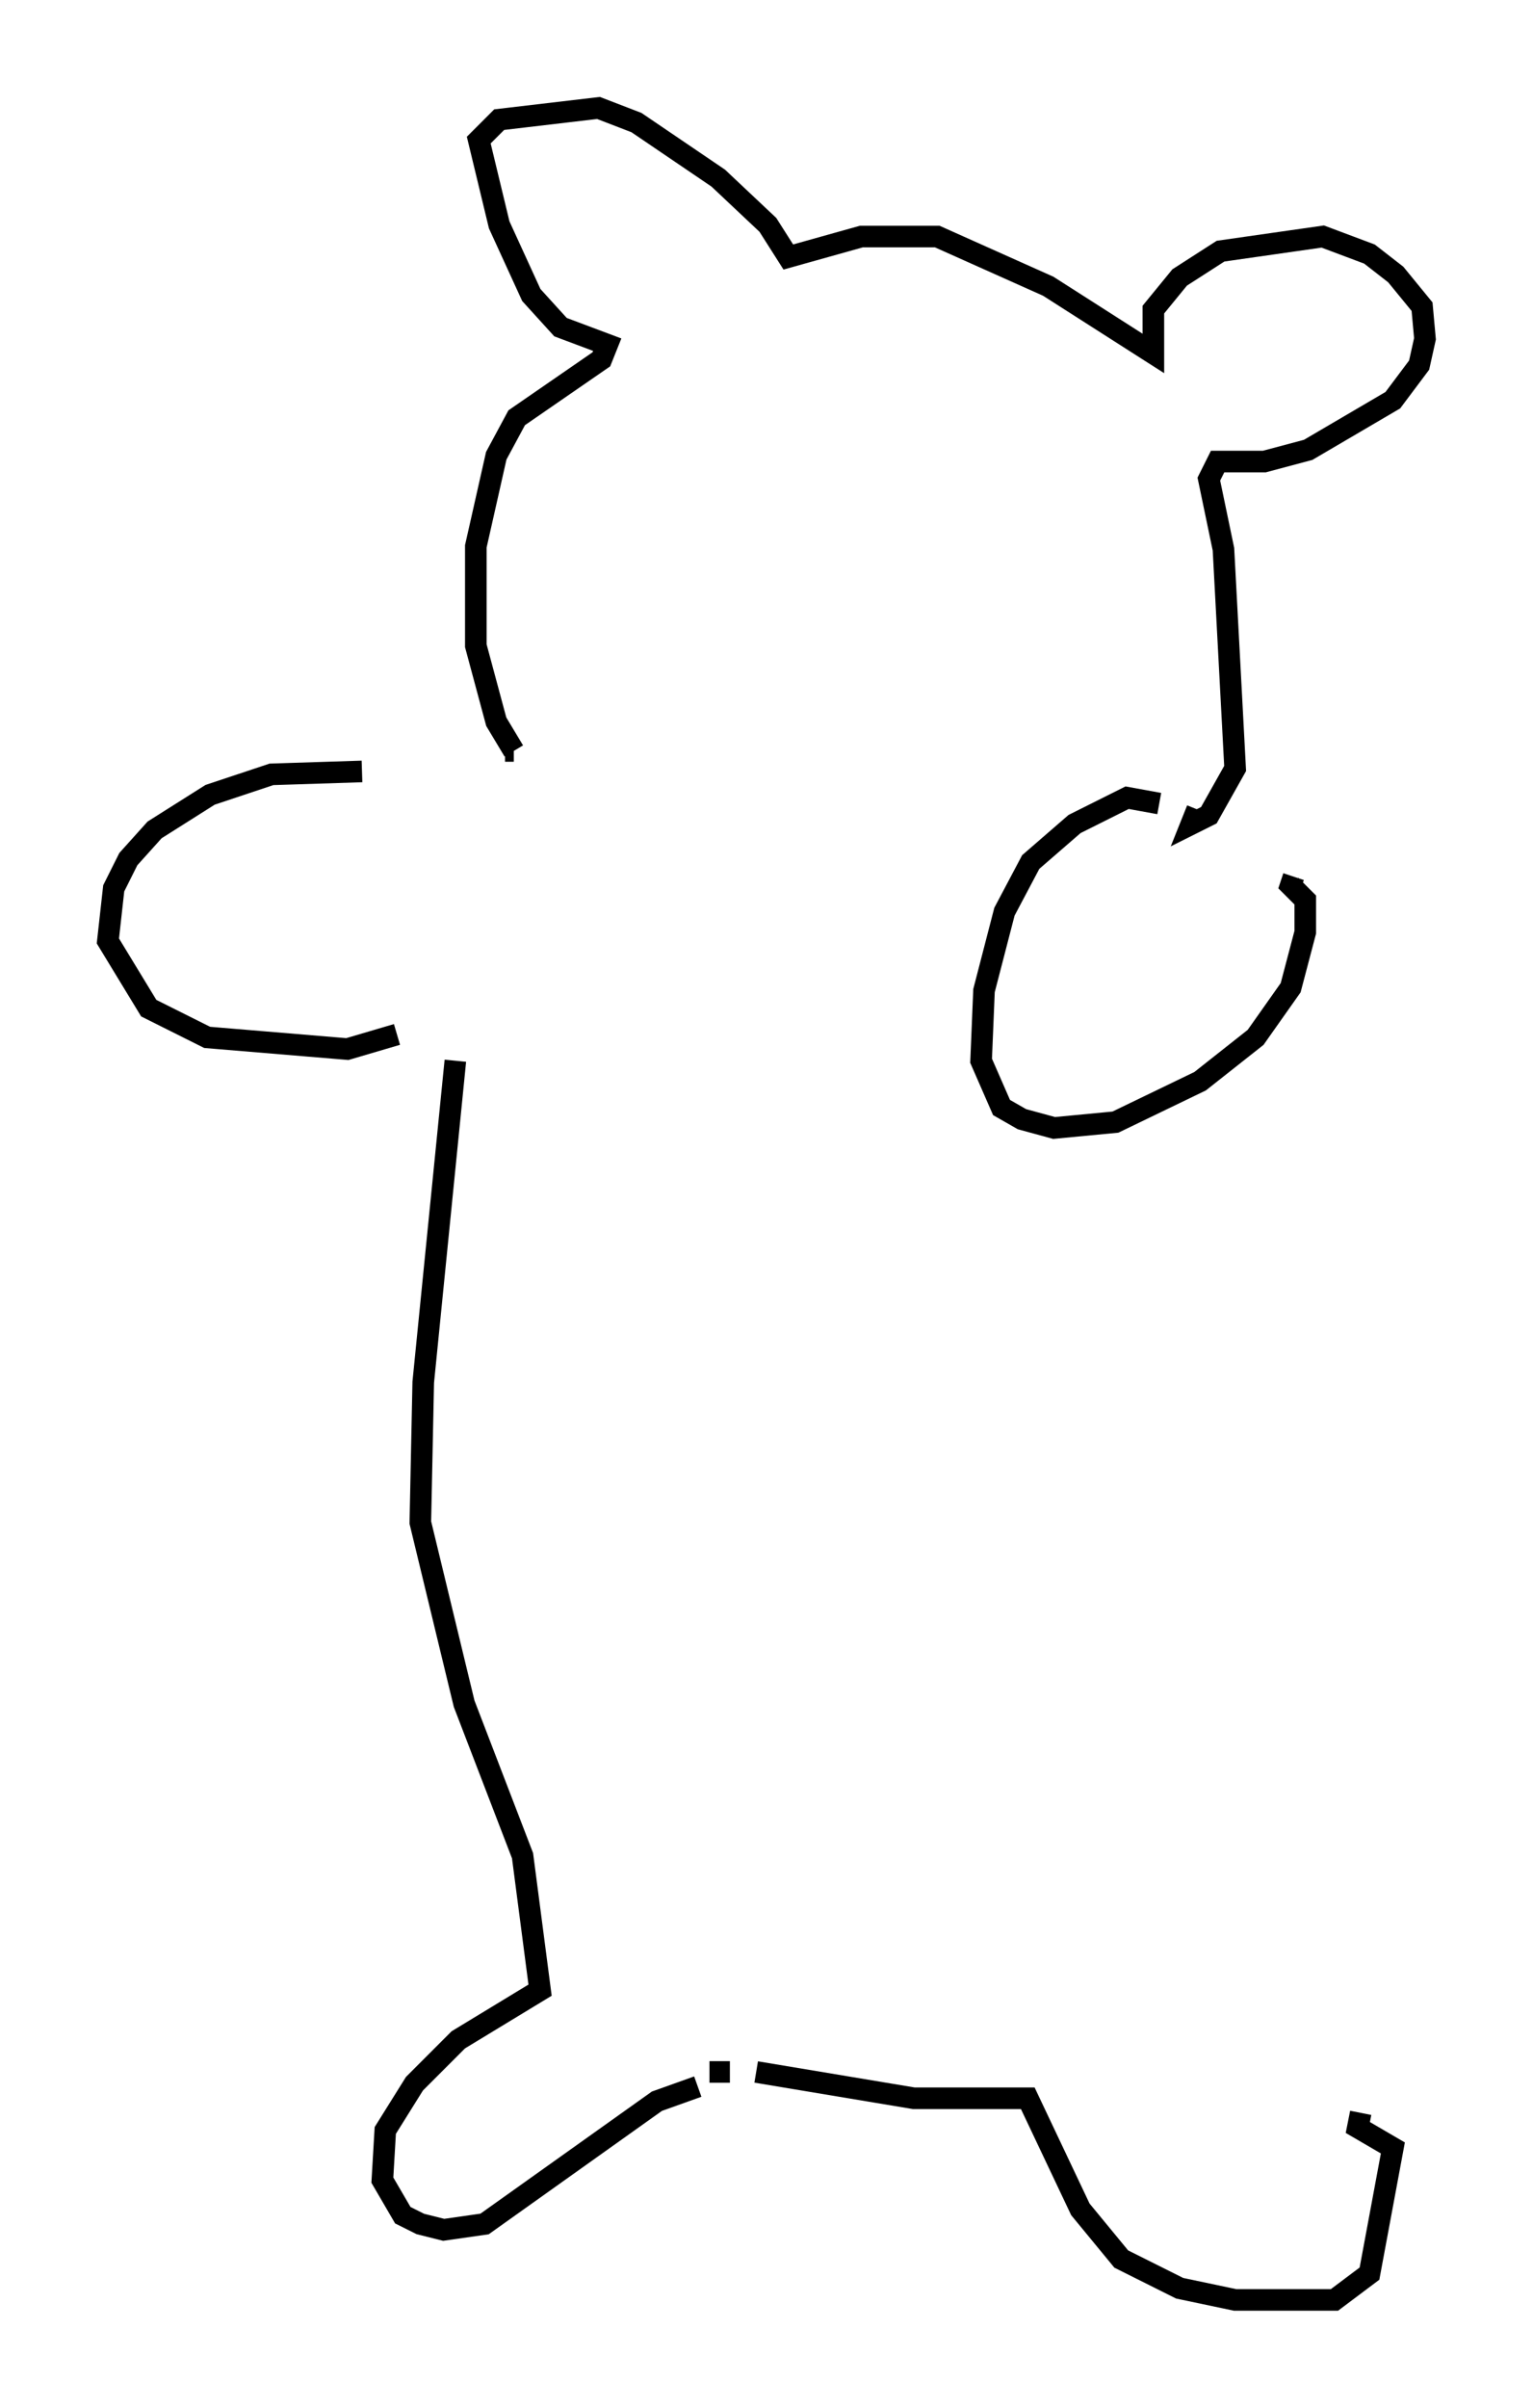 <?xml version="1.0" encoding="utf-8" ?>
<svg baseProfile="full" height="111.487" version="1.1" width="71.028" xmlns="http://www.w3.org/2000/svg" xmlns:ev="http://www.w3.org/2001/xml-events" xmlns:xlink="http://www.w3.org/1999/xlink"><defs /><rect fill="white" height="111.487" width="71.028" x="0" y="0" /><path d="M17.855, 36.799 m-1.083, -1.083 l-4.195, 0.135 -2.842, 0.947 l-2.571, 1.624 -1.218, 1.353 l-0.677, 1.353 -0.271, 2.436 l1.894, 3.112 2.706, 1.353 l6.495, 0.541 2.3, -0.677 m35.318, -10.69 l-1.488, -0.271 -2.436, 1.218 l-2.03, 1.759 -1.218, 2.3 l-0.947, 3.654 -0.135, 3.248 l0.947, 2.165 0.947, 0.541 l1.488, 0.406 2.842, -0.271 l3.924, -1.894 2.571, -2.03 l1.624, -2.3 0.677, -2.571 l0.0, -1.488 -0.677, -0.677 l0.135, -0.406 m-36.13, -5.819 l-0.406, 0.0 m0.406, 0.0 l-0.812, -1.353 -0.947, -3.518 l0.0, -4.601 0.947, -4.195 l0.947, -1.759 3.924, -2.706 l0.271, -0.677 -2.165, -0.812 l-1.353, -1.488 -1.488, -3.248 l-0.947, -3.924 0.947, -0.947 l4.601, -0.541 1.759, 0.677 l3.789, 2.571 2.3, 2.165 l0.947, 1.488 3.383, -0.947 l3.518, 0.0 5.142, 2.3 l4.871, 3.112 0.0, -2.03 l1.218, -1.488 1.894, -1.218 l4.736, -0.677 2.165, 0.812 l1.218, 0.947 1.218, 1.488 l0.135, 1.488 -0.271, 1.218 l-1.218, 1.624 -3.924, 2.3 l-2.03, 0.541 -2.165, 0.0 l-0.406, 0.812 0.677, 3.248 l0.541, 10.149 -1.218, 2.165 l-0.812, 0.406 0.271, -0.677 m-34.37, 11.637 l-1.488, 14.885 -0.135, 6.495 l2.03, 8.39 2.706, 7.036 l0.812, 6.225 -3.789, 2.3 l-2.03, 2.03 -1.353, 2.165 l-0.135, 2.3 0.947, 1.624 l0.812, 0.406 1.083, 0.271 l1.894, -0.271 7.984, -5.683 l1.894, -0.677 m0.541, -0.677 l0.947, 0.0 m1.218, 0.0 l7.307, 1.218 5.277, 0.0 l2.436, 5.142 1.894, 2.3 l2.706, 1.353 2.571, 0.541 l4.601, 0.0 1.624, -1.218 l1.083, -5.819 -1.624, -0.947 l0.135, -0.677 " fill="none" stroke="black" stroke-width="1" /></svg>
